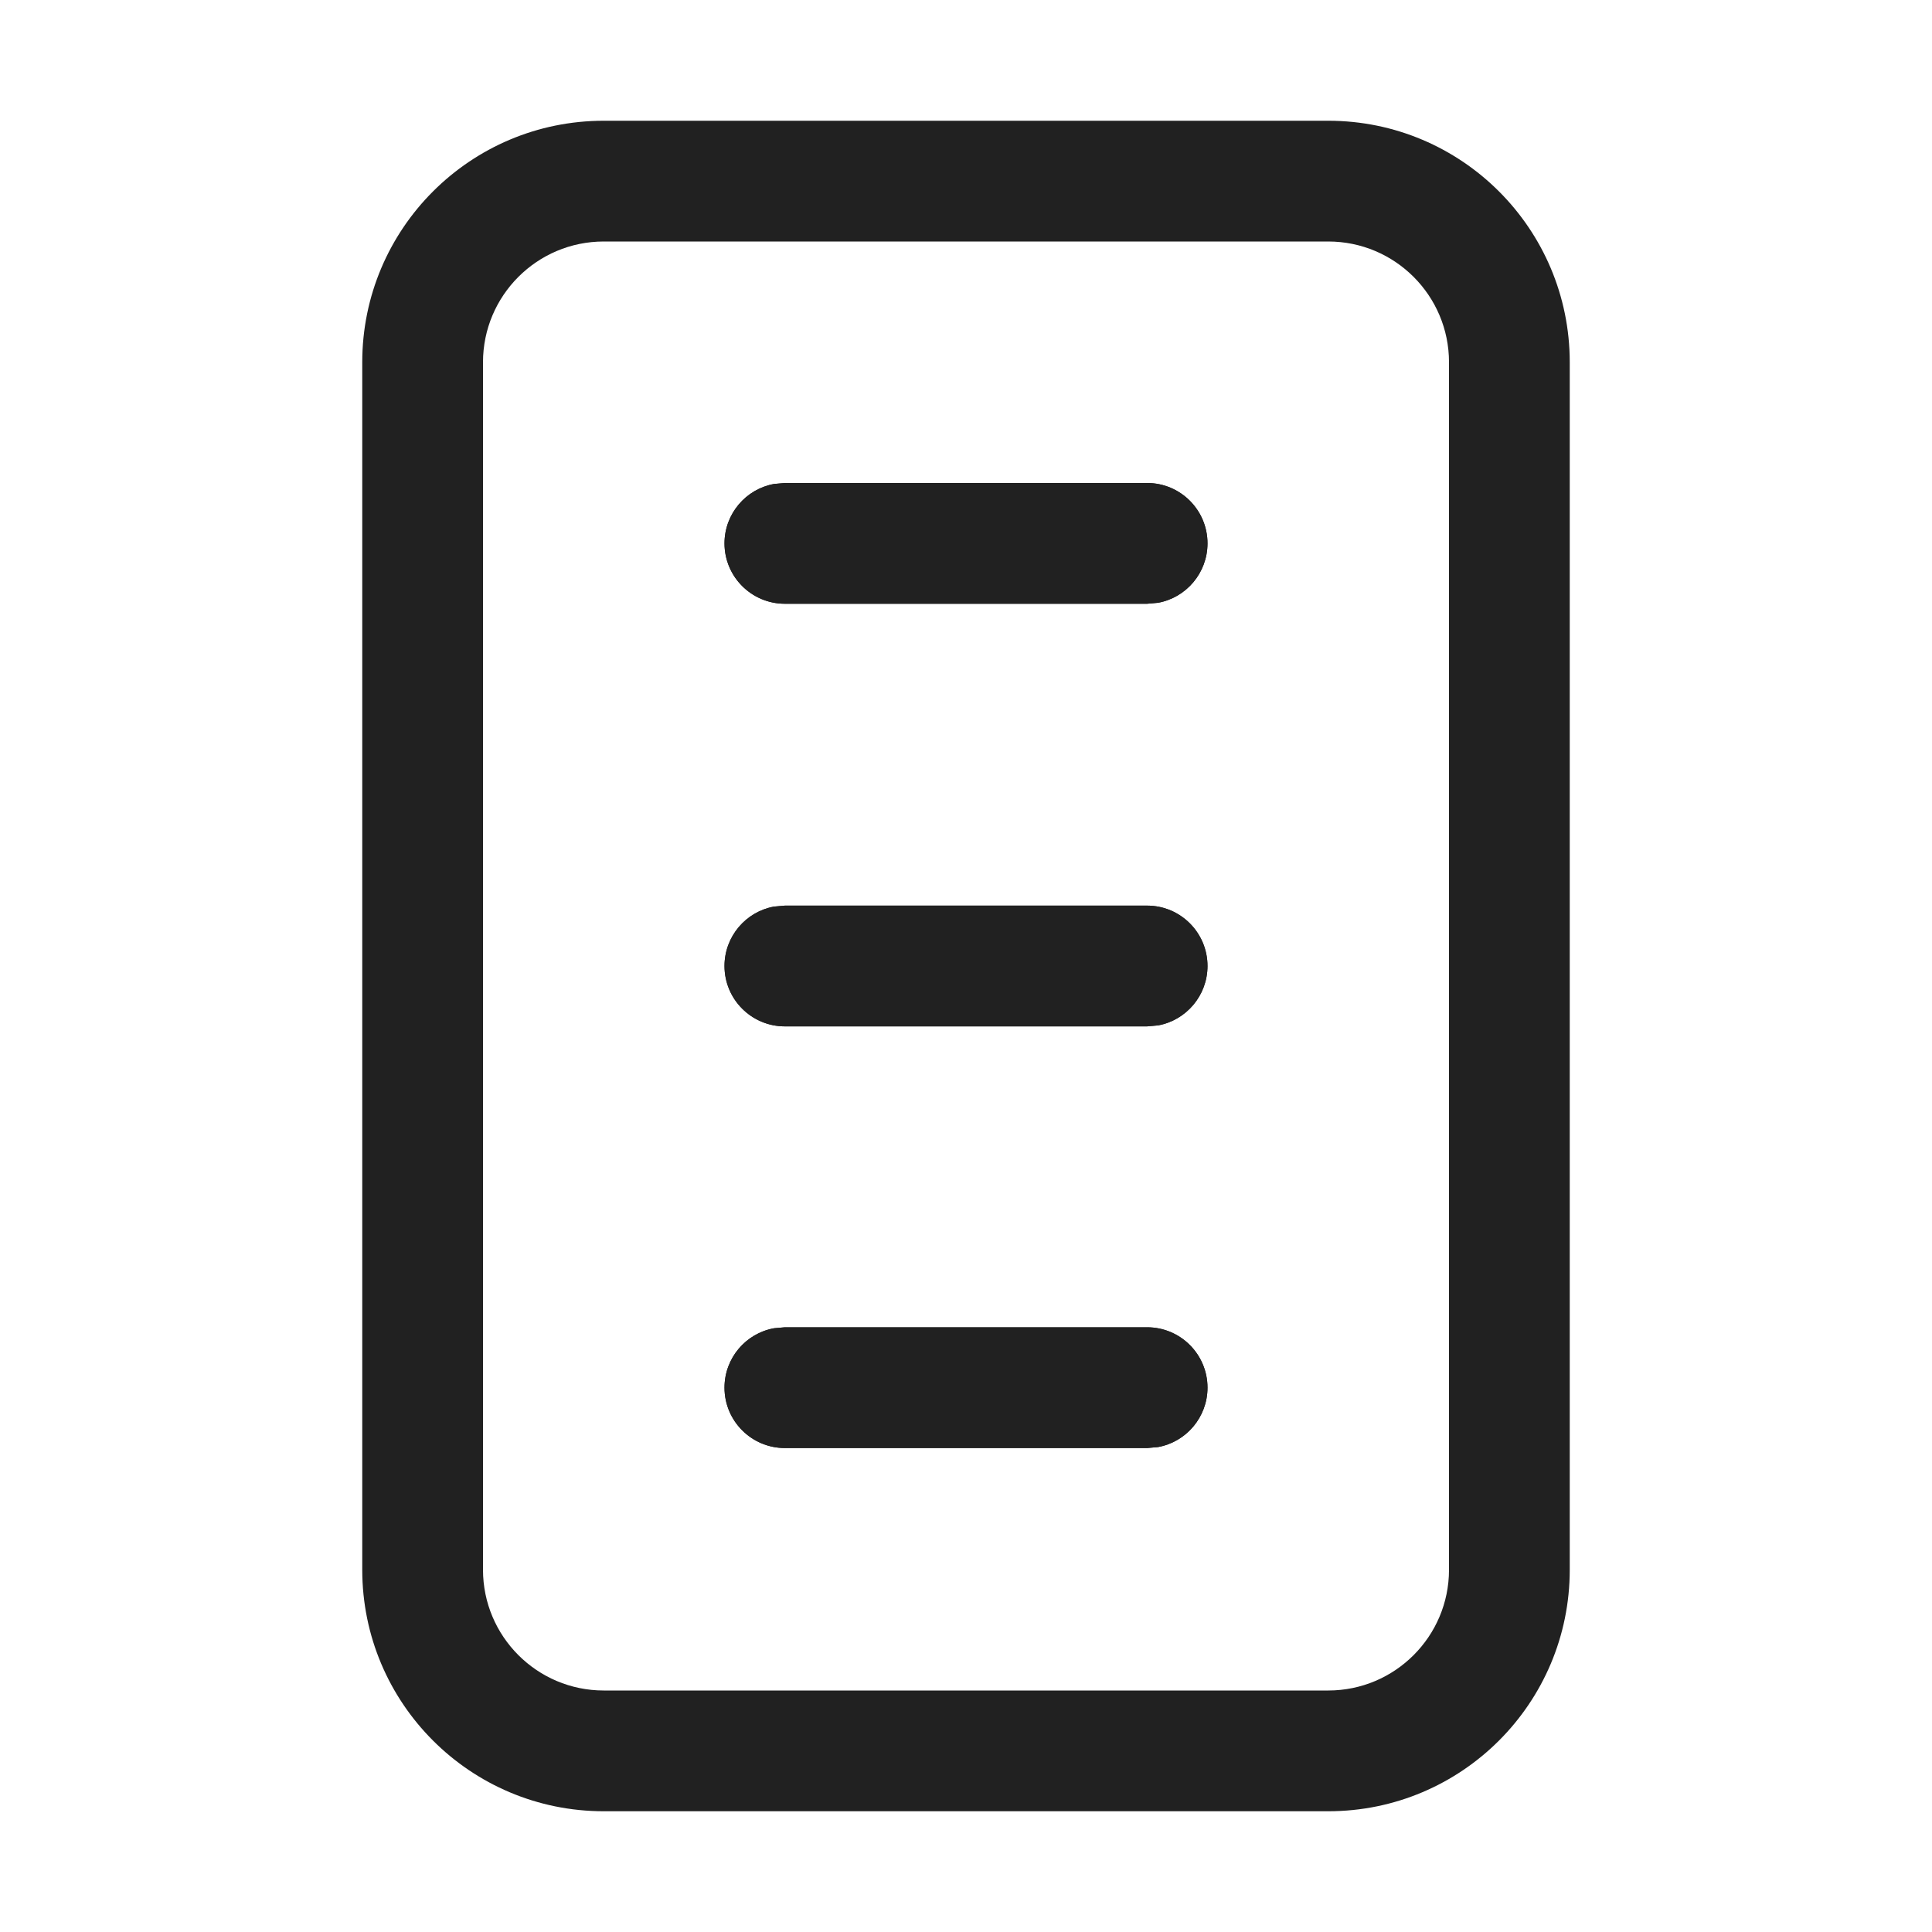 <svg width="16" height="16" viewBox="0 0 16 16" fill="none" xmlns="http://www.w3.org/2000/svg">
<path d="M9.59 4.992C9.823 4.95 10 4.745 10 4.5C10 4.224 9.776 4 9.5 4H6.5L6.41 4.008C6.177 4.05 6 4.255 6 4.5C6 4.776 6.224 5 6.5 5H9.5L9.59 4.992Z" fill="#212121"/>
<path d="M10 8C10 8.245 9.823 8.45 9.59 8.492L9.5 8.5H6.5C6.224 8.5 6 8.276 6 8C6 7.755 6.177 7.55 6.41 7.508L6.5 7.5H9.5C9.776 7.5 10 7.724 10 8Z" fill="#212121"/>
<path d="M9.59 11.984C9.823 11.942 10 11.737 10 11.492C10 11.216 9.776 10.992 9.5 10.992H6.5L6.41 11C6.177 11.042 6 11.246 6 11.492C6 11.768 6.224 11.992 6.5 11.992H9.5L9.59 11.984Z" fill="#212121"/>
<path d="M3 3C3 1.895 3.895 1 5 1H11C12.105 1 13 1.895 13 3V13C13 14.105 12.105 15 11 15H5C3.895 15 3 14.105 3 13V3ZM11 2H5C4.448 2 4 2.448 4 3V13C4 13.552 4.448 14 5 14H11C11.552 14 12 13.552 12 13V3C12 2.448 11.552 2 11 2Z" fill="#212121"/>
<path d="M9.59 4.992C9.823 4.95 10 4.745 10 4.5C10 4.224 9.776 4 9.5 4H6.5L6.41 4.008C6.177 4.05 6 4.255 6 4.5C6 4.776 6.224 5 6.5 5H9.5L9.59 4.992Z" fill="#212121"/>
<path d="M10 8C10 8.245 9.823 8.45 9.59 8.492L9.5 8.5H6.5C6.224 8.5 6 8.276 6 8C6 7.755 6.177 7.55 6.41 7.508L6.5 7.5H9.5C9.776 7.5 10 7.724 10 8Z" fill="#212121"/>
<path d="M9.59 11.984C9.823 11.942 10 11.737 10 11.492C10 11.216 9.776 10.992 9.5 10.992H6.5L6.41 11C6.177 11.042 6 11.246 6 11.492C6 11.768 6.224 11.992 6.5 11.992H9.5L9.59 11.984Z" fill="#212121"/>
</svg>
